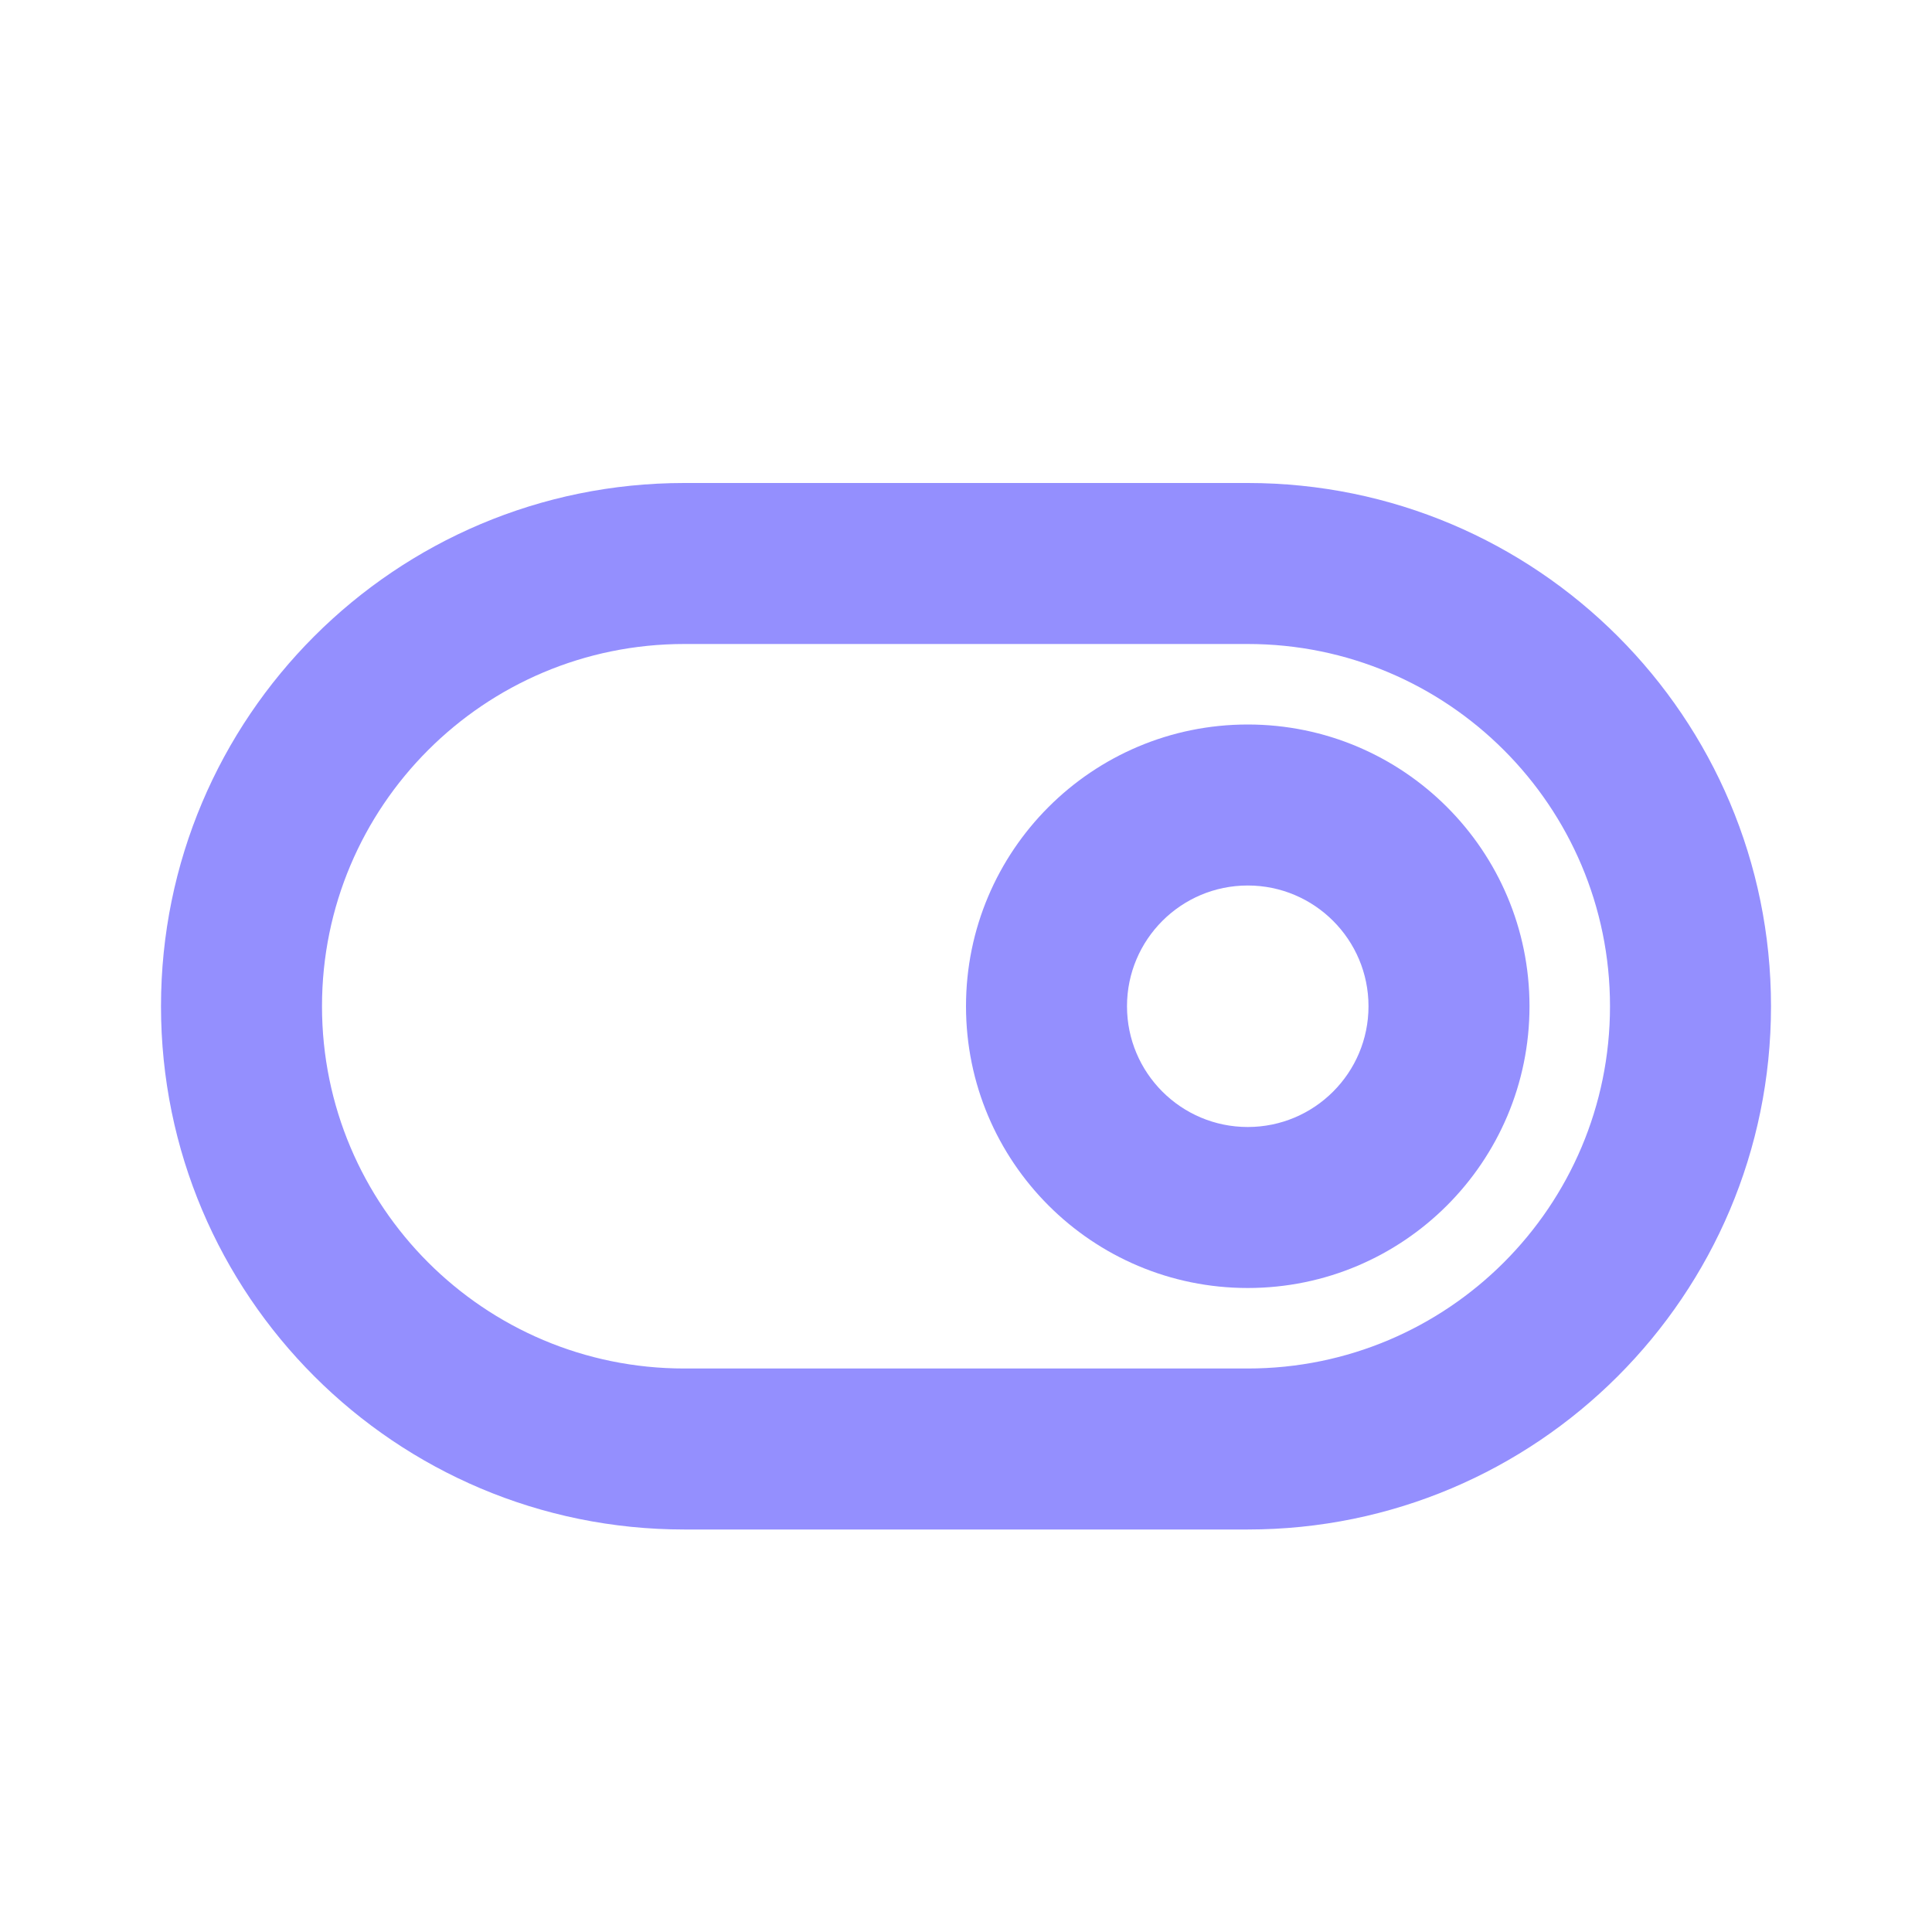 <?xml version="1.0" encoding="UTF-8"?>
<svg width="24px" height="24px" viewBox="0 0 24 24" version="1.1" xmlns="http://www.w3.org/2000/svg" xmlns:xlink="http://www.w3.org/1999/xlink">
    <!-- Generator: Sketch 49.1 (51147) - http://www.bohemiancoding.com/sketch -->
    <title>viewIconSwitch</title>
    <desc>Created with Sketch.</desc>
    <defs></defs>
    <g id="viewIconSwitch" stroke="none" stroke-width="1" fill="none" fill-rule="evenodd">
        <path d="M8.5,6 L15.5,6 C19.09,6 22,8.91 22,12.5 C22,16.09 19.09,19 15.5,19 L8.5,19 C4.91,19 2,16.09 2,12.5 C2,8.91 4.91,6 8.5,6 Z M8.5,8 C6.015,8 4,10.015 4,12.5 C4,14.985 6.015,17 8.5,17 L15.5,17 C17.985,17 20,14.985 20,12.5 C20,10.015 17.985,8 15.5,8 L8.5,8 Z" id="Combined-Shape" fill="#948FFE"></path>
        <path d="M15.5,16 C13.567,16 12,14.433 12,12.5 C12,10.567 13.567,9 15.5,9 C17.433,9 19,10.567 19,12.5 C19,14.433 17.433,16 15.5,16 Z M15.5,14 C16.328,14 17,13.328 17,12.5 C17,11.672 16.328,11 15.5,11 C14.672,11 14,11.672 14,12.5 C14,13.328 14.672,14 15.5,14 Z" id="Combined-Shape" fill="#948FFE"></path>
    </g>
</svg>